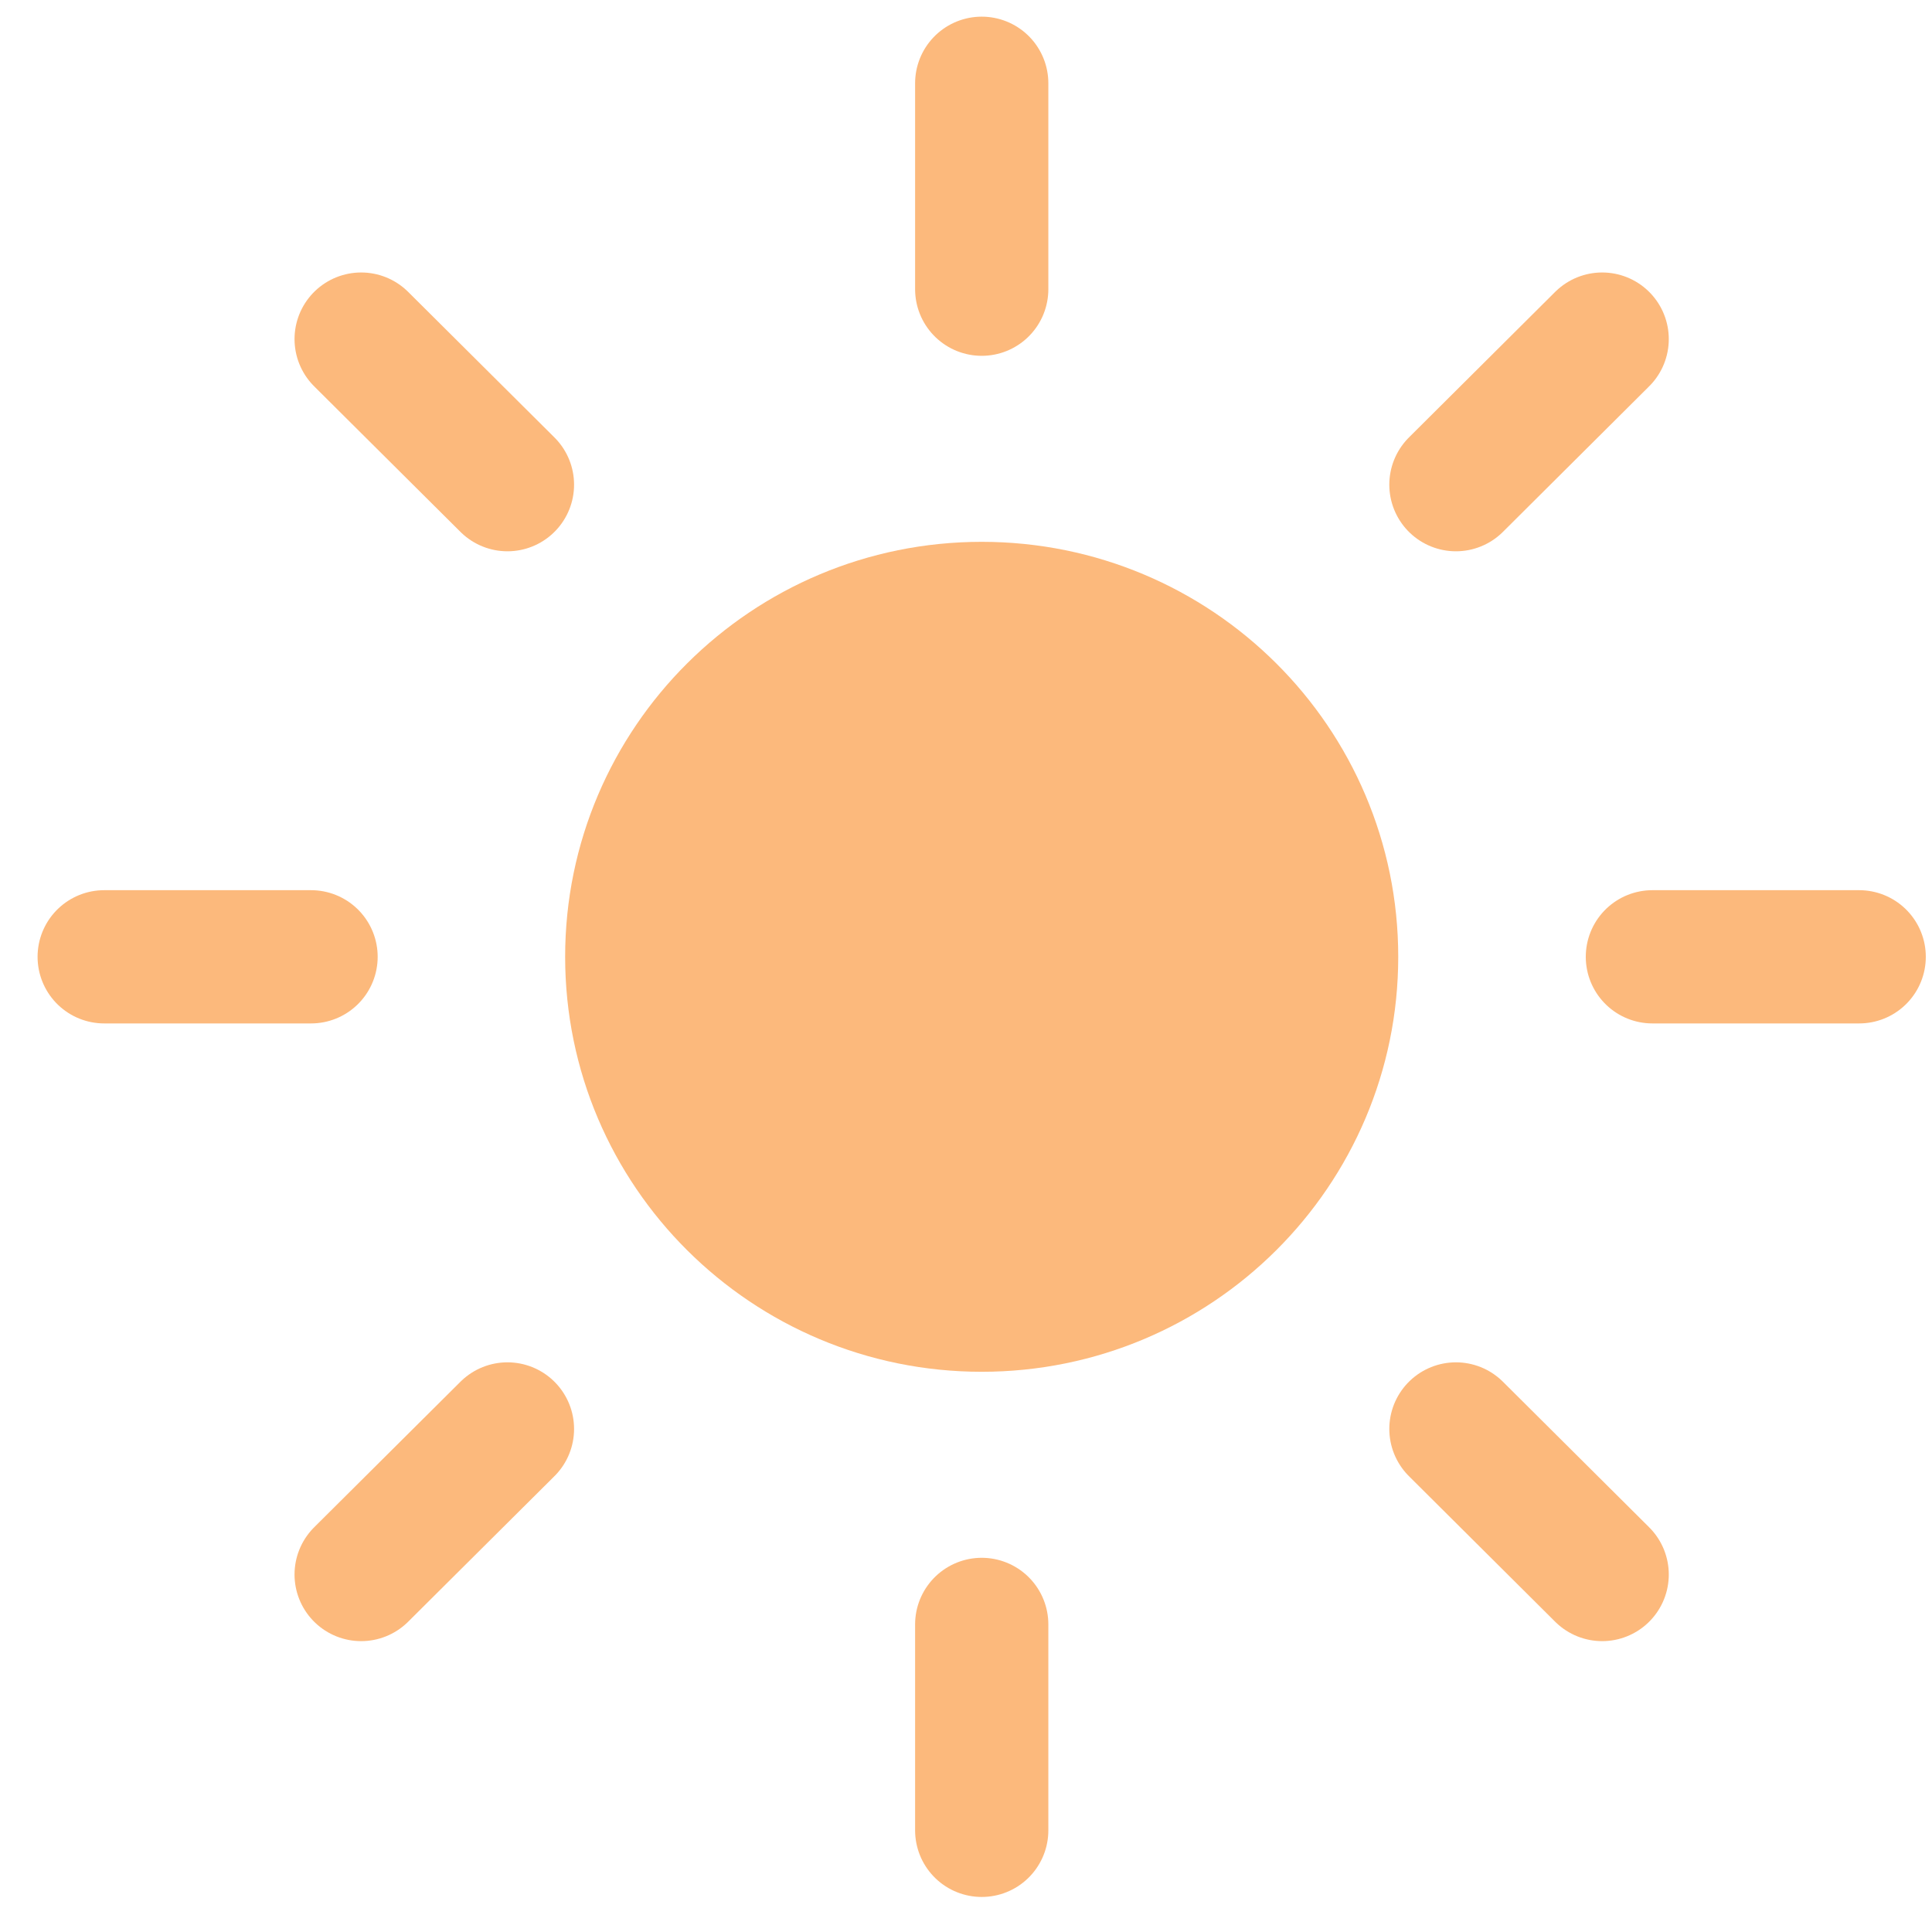 <svg width="29" height="29" viewBox="0 0 29 29" fill="none" xmlns="http://www.w3.org/2000/svg">
<path d="M14.736 19.591C17.637 19.591 19.988 17.25 19.988 14.362C19.988 11.474 17.637 9.133 14.736 9.133C11.835 9.133 9.483 11.474 9.483 14.362C9.483 17.25 11.835 19.591 14.736 19.591Z" fill="#FCB97C" stroke="#FCB97C" stroke-width="2" stroke-linecap="round" stroke-linejoin="round"/>
<path d="M14.736 4.341V1.25" stroke="#FCB97C" stroke-width="2" stroke-linecap="round" stroke-linejoin="round"/>
<path d="M7.617 7.275L5.421 5.09" stroke="#FCB97C" stroke-width="2" stroke-linecap="round" stroke-linejoin="round"/>
<path d="M4.669 14.362H1.564" stroke="#FCB97C" stroke-width="2" stroke-linecap="round" stroke-linejoin="round"/>
<path d="M7.617 21.449L5.421 23.634" stroke="#FCB97C" stroke-width="2" stroke-linecap="round" stroke-linejoin="round"/>
<path d="M14.736 24.383V27.474" stroke="#FCB97C" stroke-width="2" stroke-linecap="round" stroke-linejoin="round"/>
<path d="M21.854 21.449L24.049 23.634" stroke="#FCB97C" stroke-width="2" stroke-linecap="round" stroke-linejoin="round"/>
<path d="M24.803 14.362H27.907" stroke="#FCB97C" stroke-width="2" stroke-linecap="round" stroke-linejoin="round"/>
<path d="M21.854 7.275L24.049 5.09" stroke="#FCB97C" stroke-width="2" stroke-linecap="round" stroke-linejoin="round"/>
</svg>
